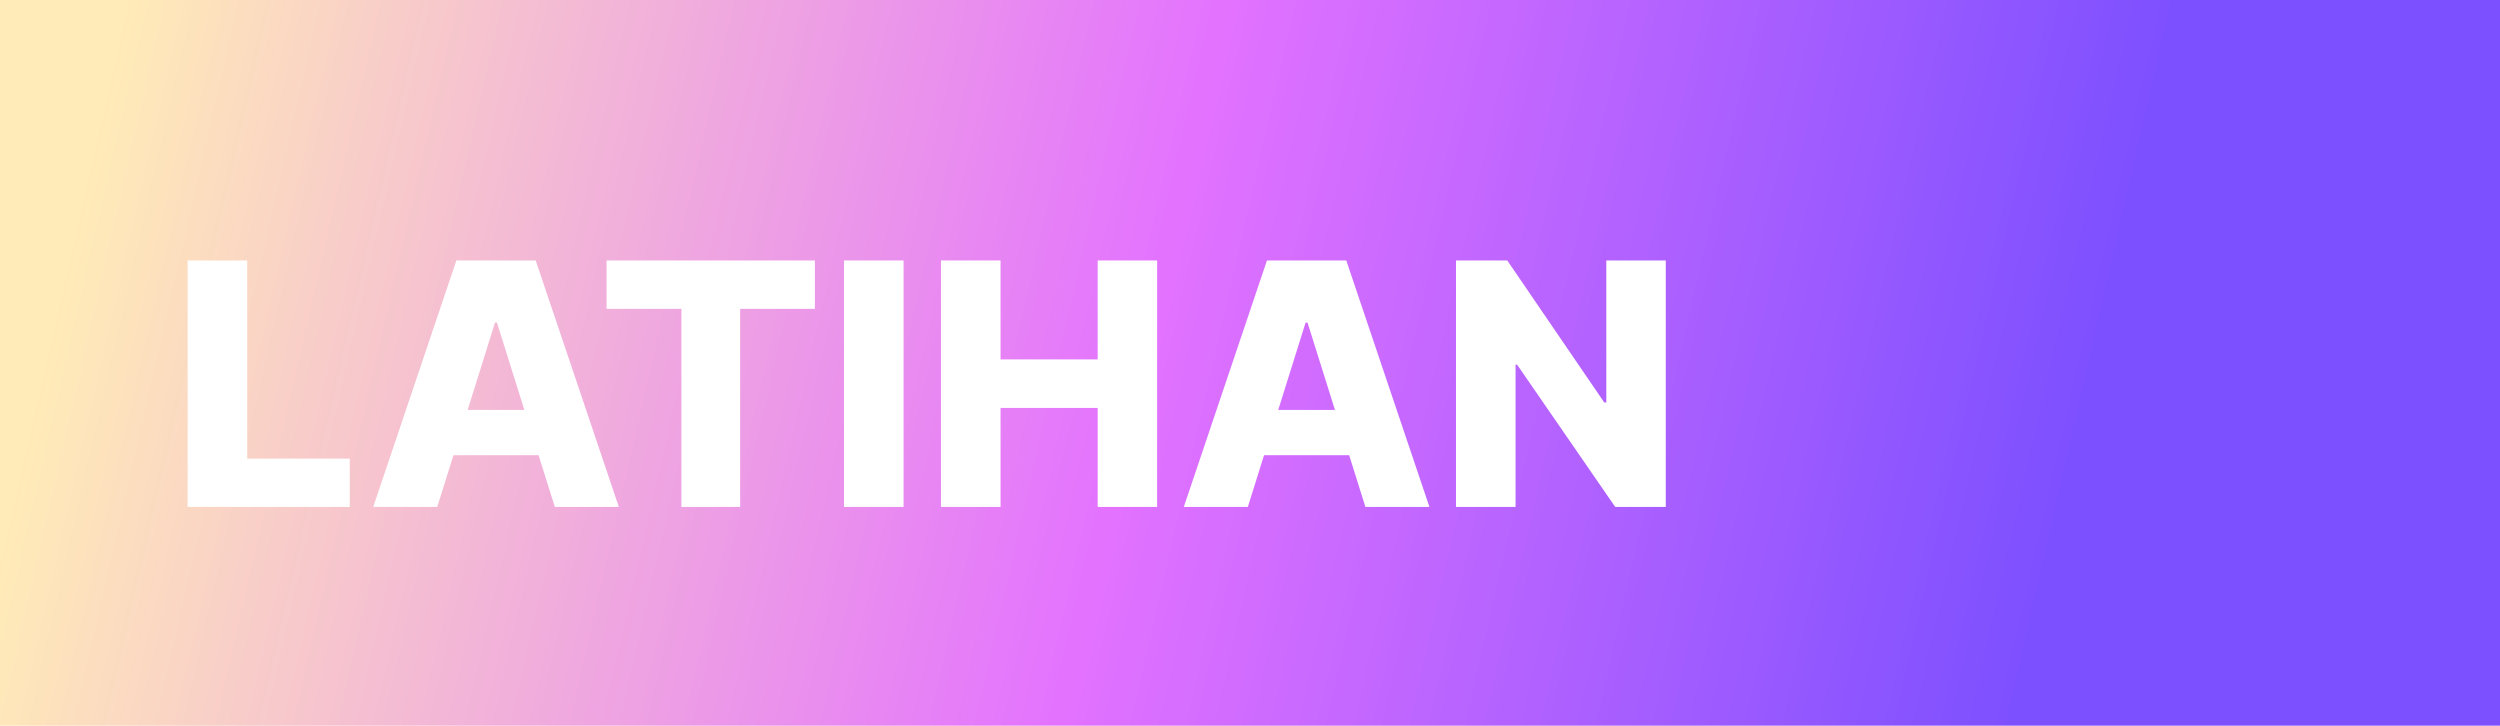 <svg width="503" height="146" viewBox="0 0 503 146" fill="none" xmlns="http://www.w3.org/2000/svg">
<rect width="503" height="146" fill="url(#paint0_linear_209_2)"/>
<g filter="url(#filter0_d_209_2)">
<path d="M28.753 98V48.405H40.74V88.265H61.373V98H28.753ZM78.972 98H66.089L82.822 48.405H98.781L115.514 98H102.631L90.983 60.901H90.596L78.972 98ZM77.252 78.482H104.181V87.587H77.252V78.482ZM113.038 58.14V48.405H154.956V58.14H139.918V98H128.101V58.14H113.038ZM172.798 48.405V98H160.811V48.405H172.798ZM180.323 98V48.405H192.31V68.311H211.852V48.405H223.815V98H211.852V78.07H192.31V98H180.323ZM242.062 98H229.179L245.912 48.405H261.871L278.604 98H265.721L254.073 60.901H253.686L242.062 98ZM240.343 78.482H267.271V87.587H240.343V78.482ZM326.153 48.405V98H315.982L296.246 69.376H295.931V98H283.944V48.405H294.26L313.778 76.98H314.19V48.405H326.153Z" fill="white"/>
</g>
<defs>
<filter id="filter0_d_209_2" x="20.754" y="35.405" width="331.398" height="83.595" filterUnits="userSpaceOnUse" color-interpolation-filters="sRGB">
<feFlood flood-opacity="0" result="BackgroundImageFix"/>
<feColorMatrix in="SourceAlpha" type="matrix" values="0 0 0 0 0 0 0 0 0 0 0 0 0 0 0 0 0 0 127 0" result="hardAlpha"/>
<feOffset dx="9" dy="4"/>
<feGaussianBlur stdDeviation="8.5"/>
<feComposite in2="hardAlpha" operator="out"/>
<feColorMatrix type="matrix" values="0 0 0 0 0 0 0 0 0 0 0 0 0 0 0 0 0 0 0.25 0"/>
<feBlend mode="normal" in2="BackgroundImageFix" result="effect1_dropShadow_209_2"/>
<feBlend mode="normal" in="SourceGraphic" in2="effect1_dropShadow_209_2" result="shape"/>
</filter>
<linearGradient id="paint0_linear_209_2" x1="0" y1="0" x2="509.738" y2="116.526" gradientUnits="userSpaceOnUse">
<stop offset="0.047" stop-color="#FFEBB7"/>
<stop offset="0.46" stop-color="#E372FF"/>
<stop offset="0.816" stop-color="#7D50FF"/>
</linearGradient>
</defs>
</svg>

